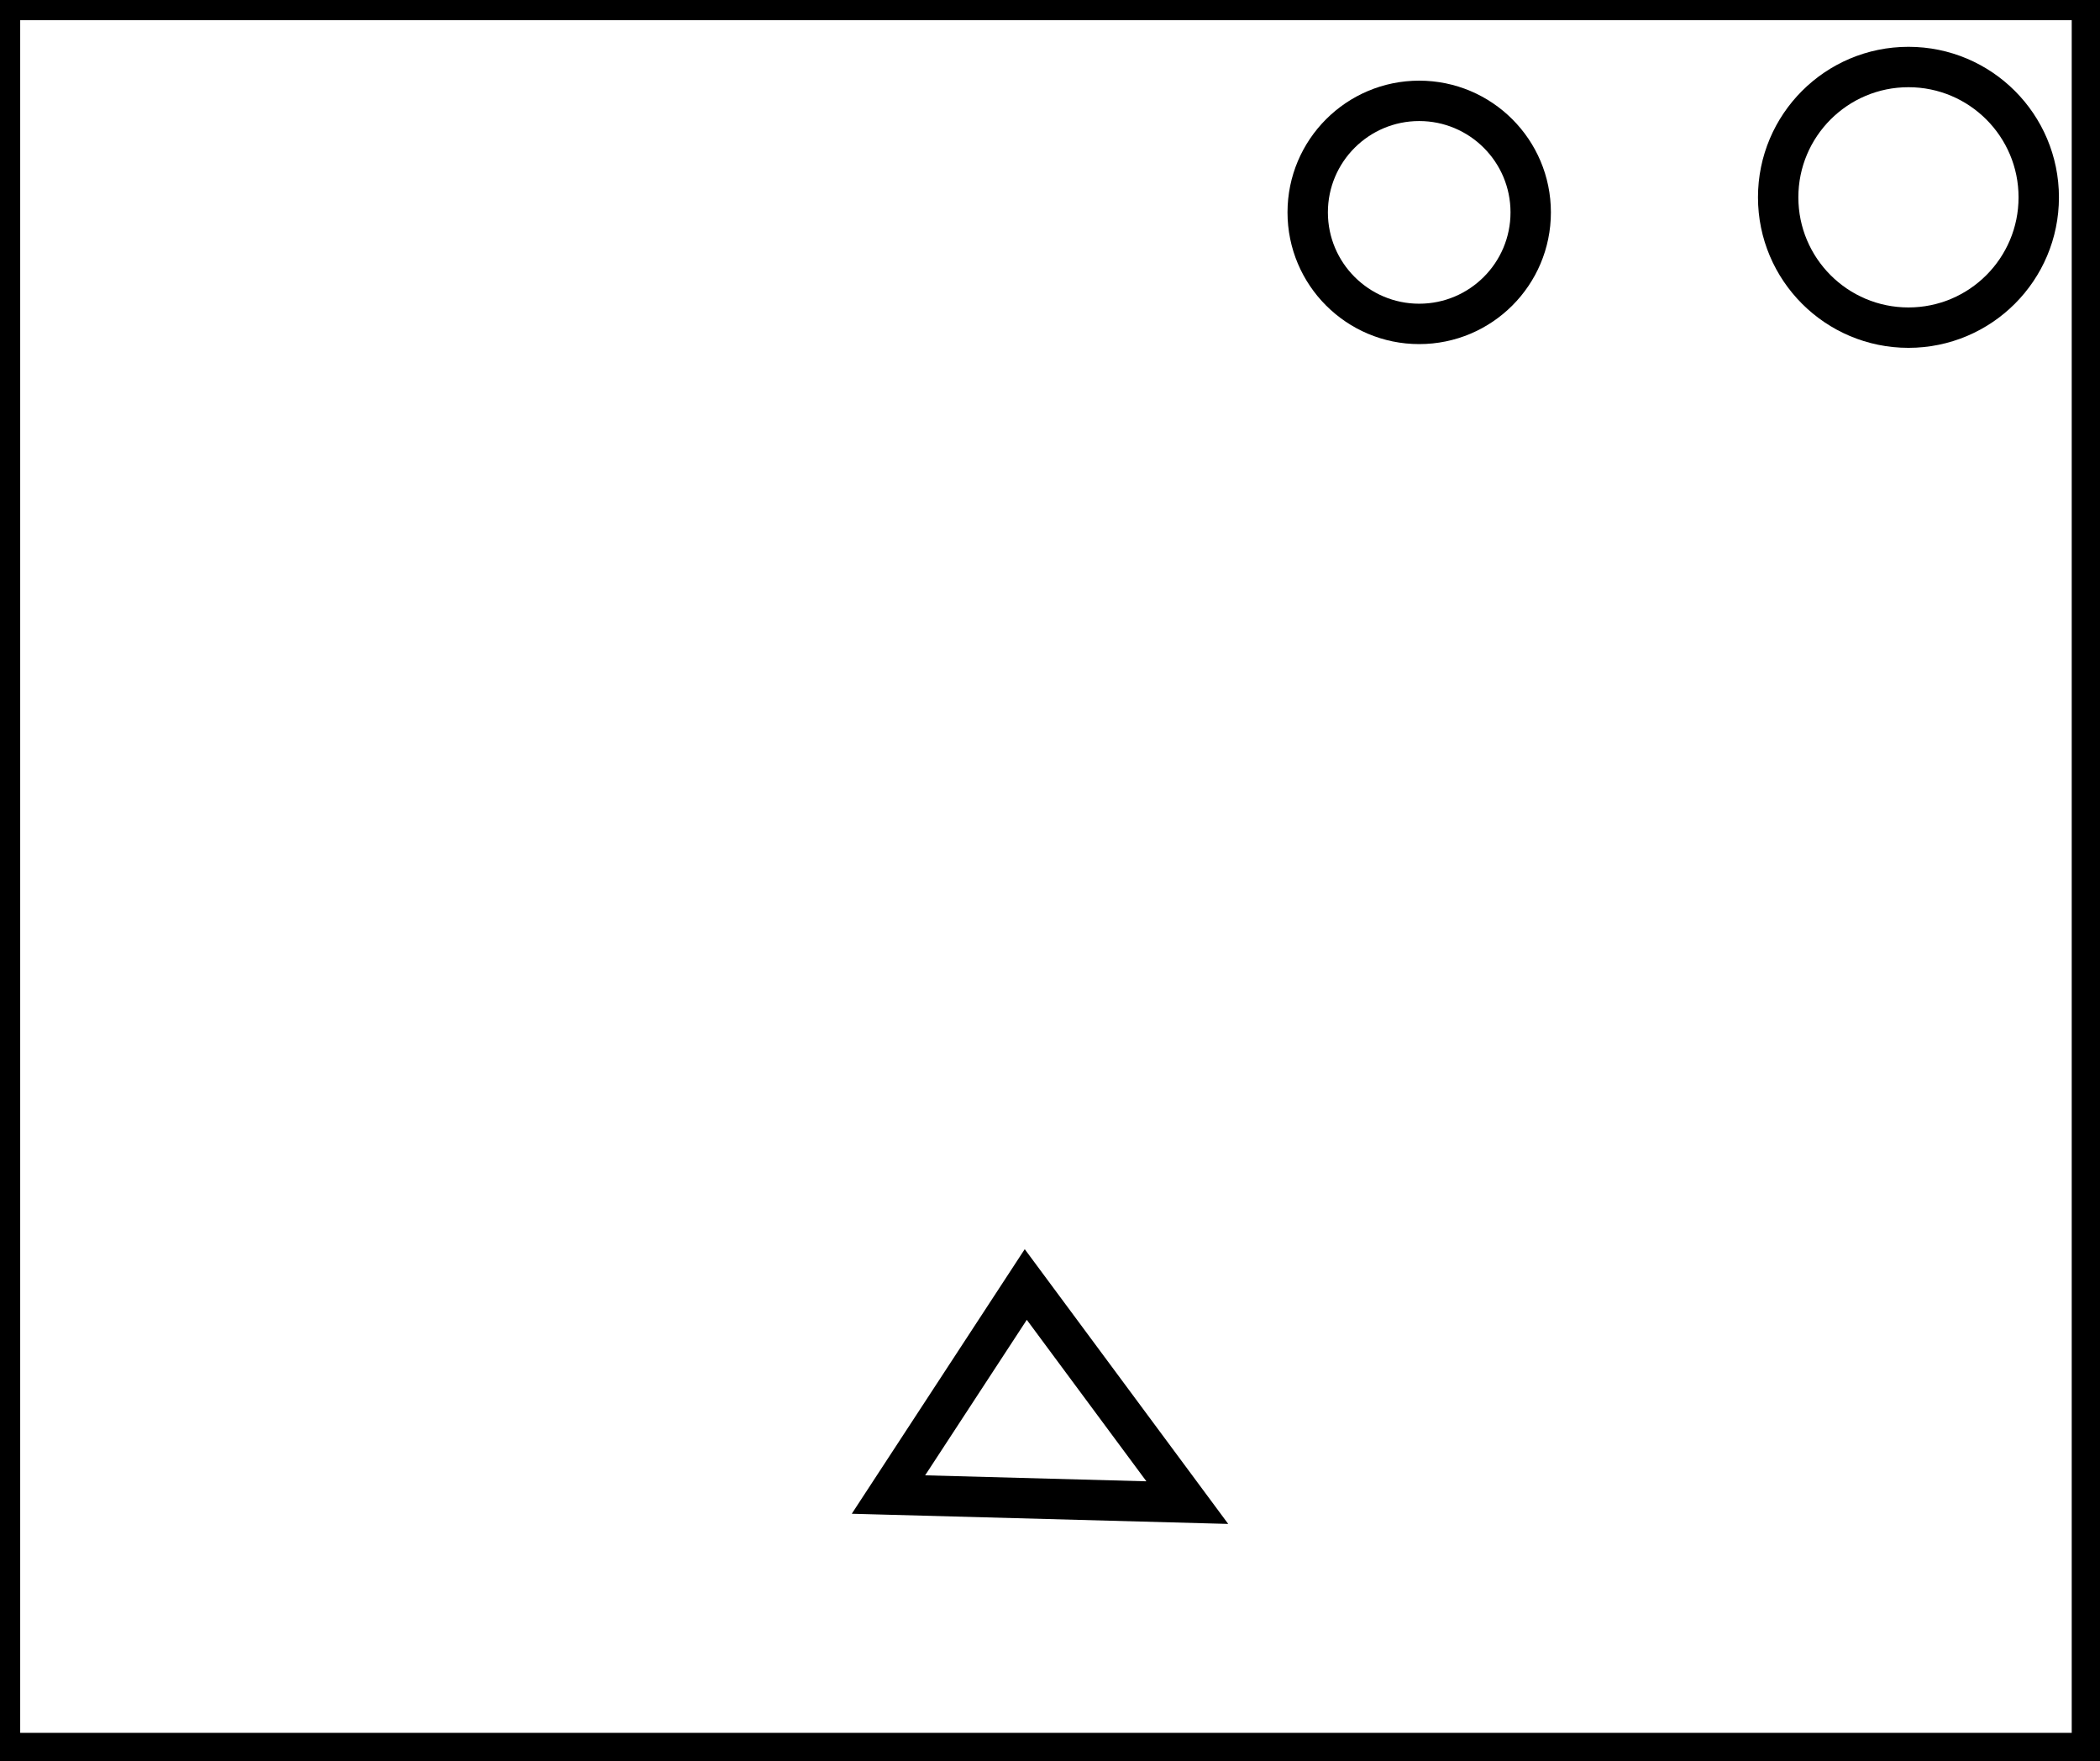 <?xml version="1.0" encoding="utf-8" ?>
<svg baseProfile="full" height="218" version="1.1" width="260" xmlns="http://www.w3.org/2000/svg" xmlns:ev="http://www.w3.org/2001/xml-events" xmlns:xlink="http://www.w3.org/1999/xlink"><defs /><rect fill="white" height="218" width="260" x="0" y="0" /><path d="M 110,185 L 147,186 L 127,159 Z" fill="none" stroke="black" stroke-width="5" /><circle cx="175.711" cy="26.289" fill="none" r="13.805" stroke="black" stroke-width="5" /><circle cx="236.285" cy="24.426" fill="none" r="16.131" stroke="black" stroke-width="5" /><path d="M 0,0 L 0,217 L 259,217 L 259,0 Z" fill="none" stroke="black" stroke-width="5" /></svg>